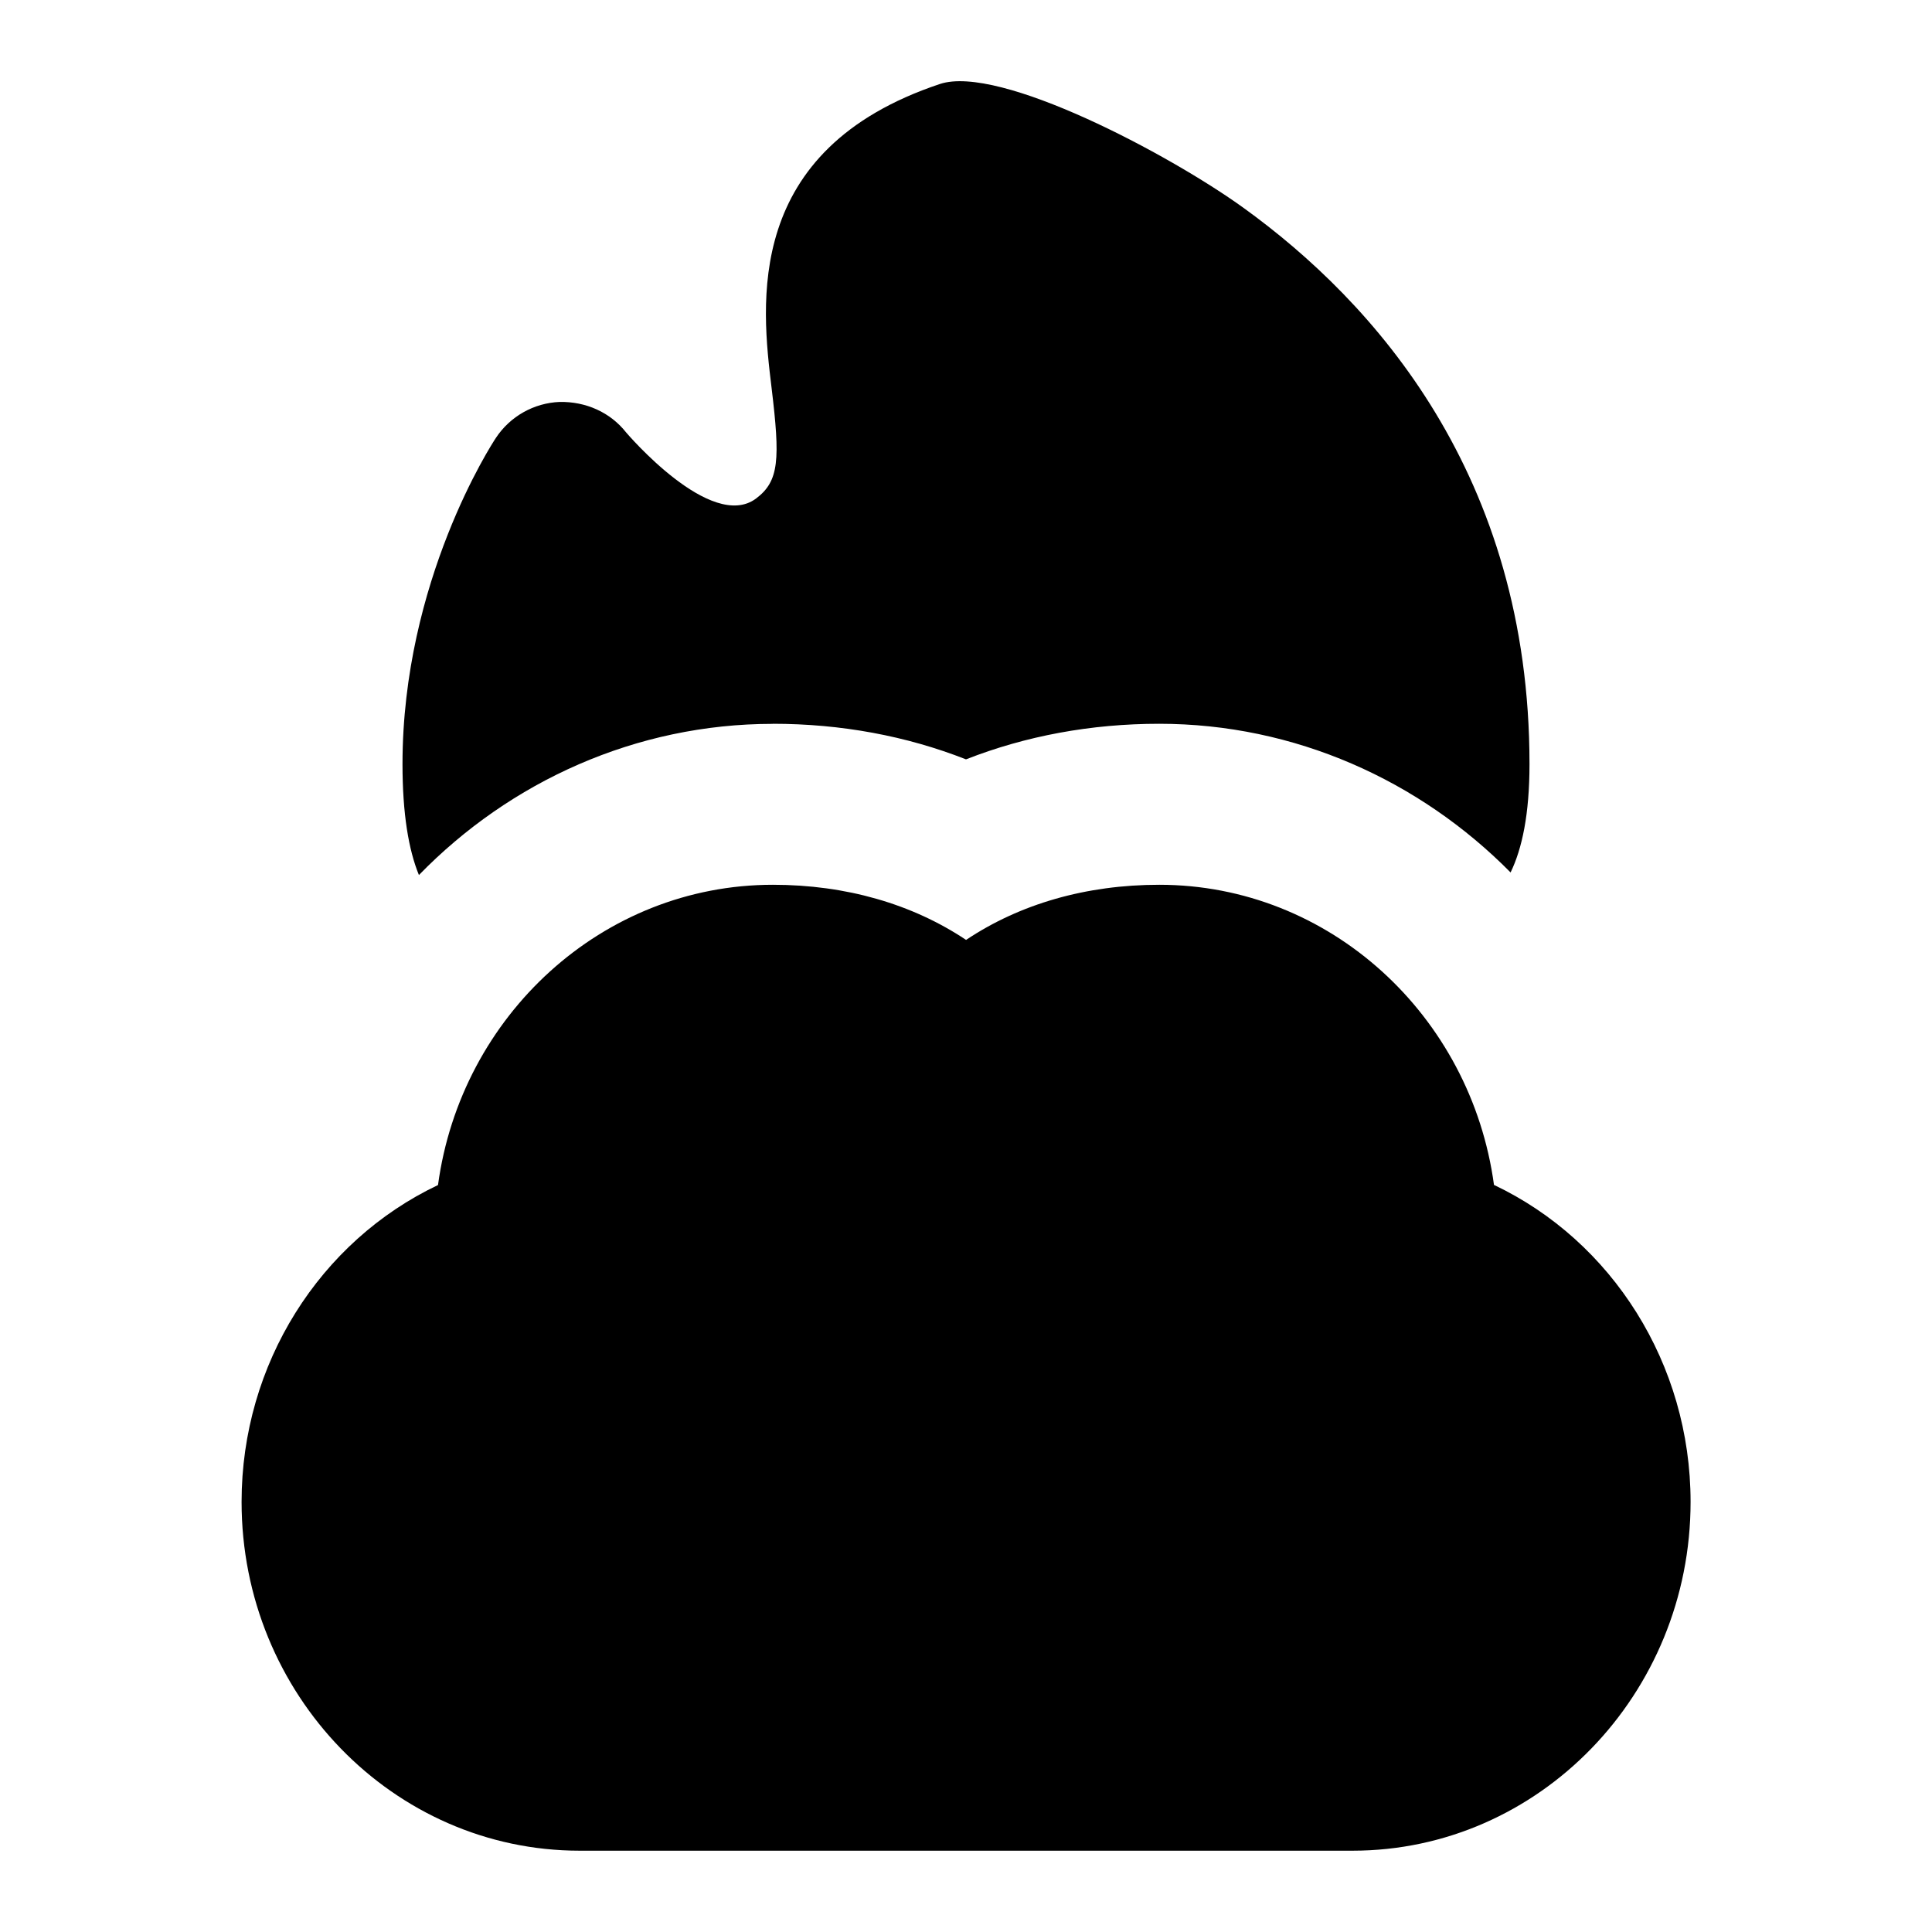 <svg id="Layer_1" viewBox="0 0 24 24" xmlns="http://www.w3.org/2000/svg" data-name="Layer 1"><path d="m9.6 8.991c.848 0 1.66.151 2.4.442.741-.291 1.553-.442 2.4-.442 1.683 0 3.234.702 4.365 1.847.143-.295.235-.724.235-1.346 0-3.593-1.932-5.741-3.554-6.911-.925-.667-3.032-1.782-3.769-1.538-2.45.817-2.217 2.743-2.092 3.777.107.886.095 1.156-.192 1.372-.56.42-1.607-.811-1.615-.82-.198-.251-.501-.385-.826-.379-.32.013-.615.179-.792.447-.047.071-1.16 1.777-1.16 4.052 0 .617.076 1.065.204 1.378 1.133-1.164 2.698-1.878 4.396-1.878z"/><path d="m18.559 14.721c-.285-2.105-2.041-3.73-4.158-3.73-.908 0-1.732.238-2.4.685-.668-.446-1.492-.685-2.4-.685-2.118 0-3.875 1.625-4.16 3.73-1.467.697-2.44 2.222-2.44 3.936 0 2.39 1.884 4.333 4.2 4.333h9.6c2.316 0 4.2-1.944 4.2-4.333 0-1.714-.974-3.24-2.441-3.937z"/></svg>